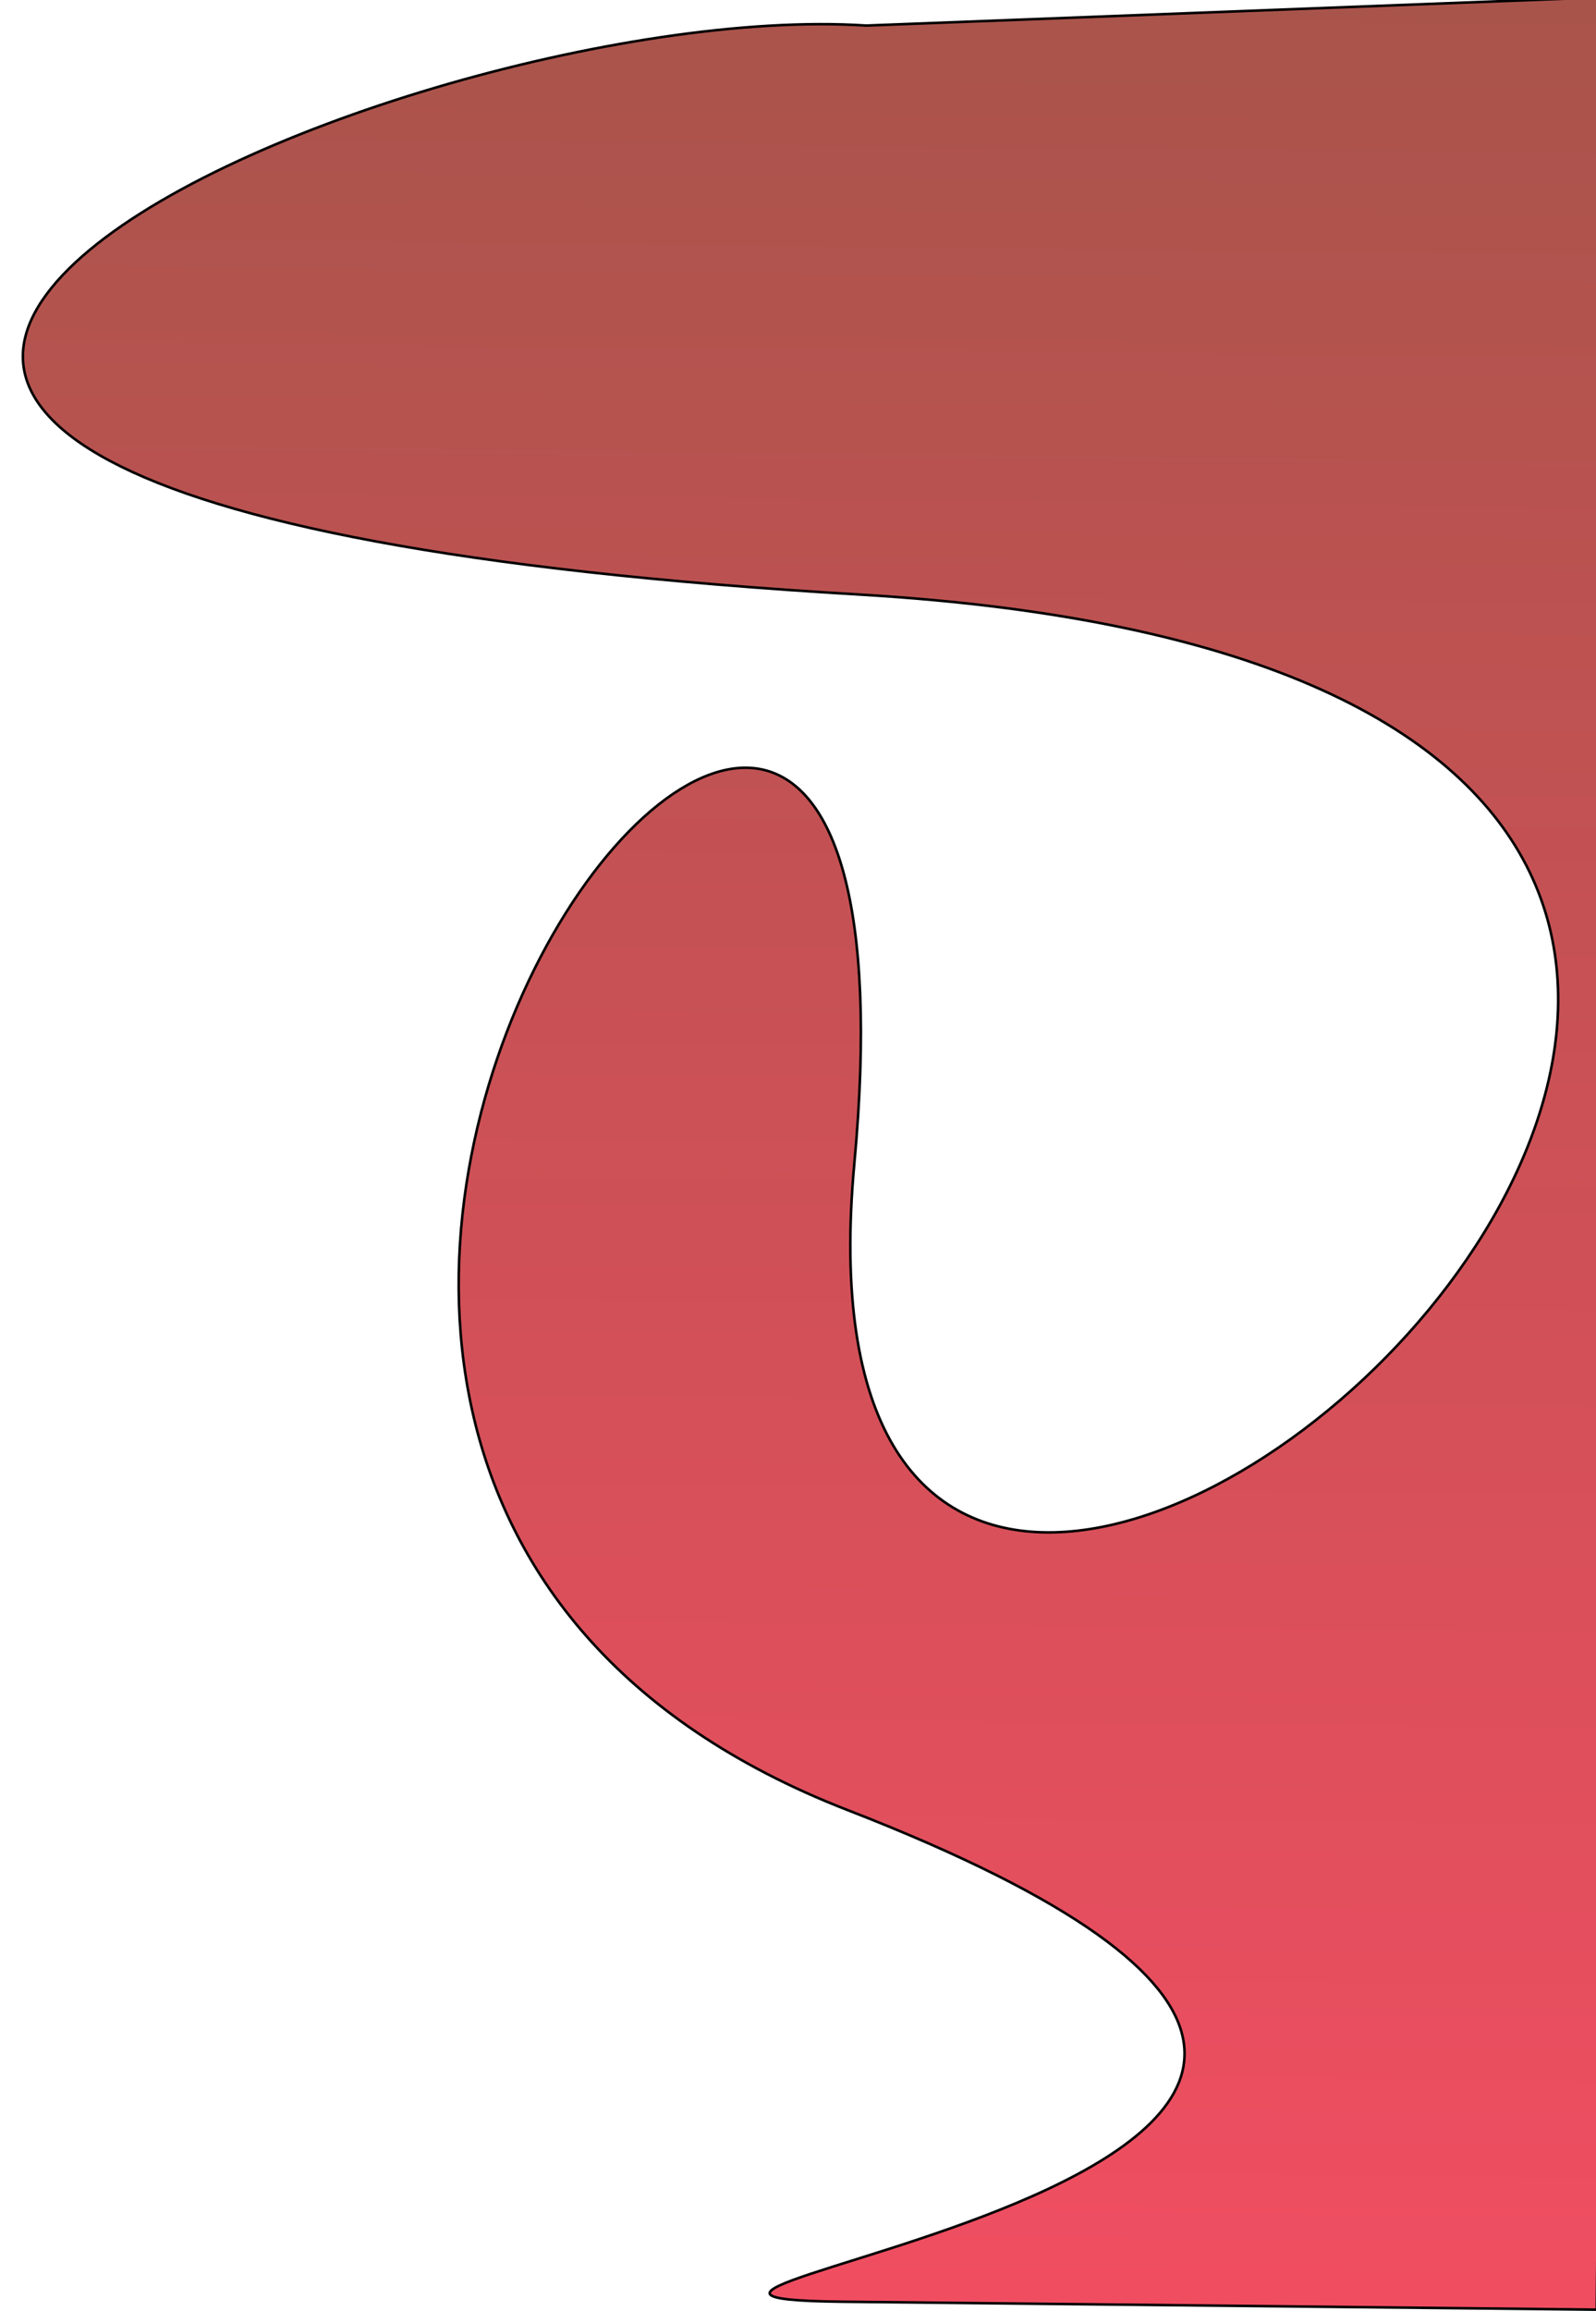 <svg width="622" height="900" viewBox="0 0 622 900" fill="none" xmlns="http://www.w3.org/2000/svg">
<path d="M328.299 896.3L622.297 899.386L631.752 -1.341L337.603 9.956C150.618 -2.24 -296.503 194.237 335.277 231.541C967.057 268.846 295.019 863.06 332.951 453.128C370.883 43.195 -30.311 564.821 330.309 704.845C690.929 844.87 178.209 894.725 328.299 896.3Z" fill="url(#paint0_linear)" fill-opacity="0.8" stroke="black"/>
<defs>
<linearGradient id="paint0_linear" x1="475.298" y1="897.844" x2="484.753" y2="-2.886" gradientUnits="userSpaceOnUse">
<stop stop-color="#ED213A"/>
<stop offset="1" stop-color="#93291E"/>
</linearGradient>
</defs>
</svg>
